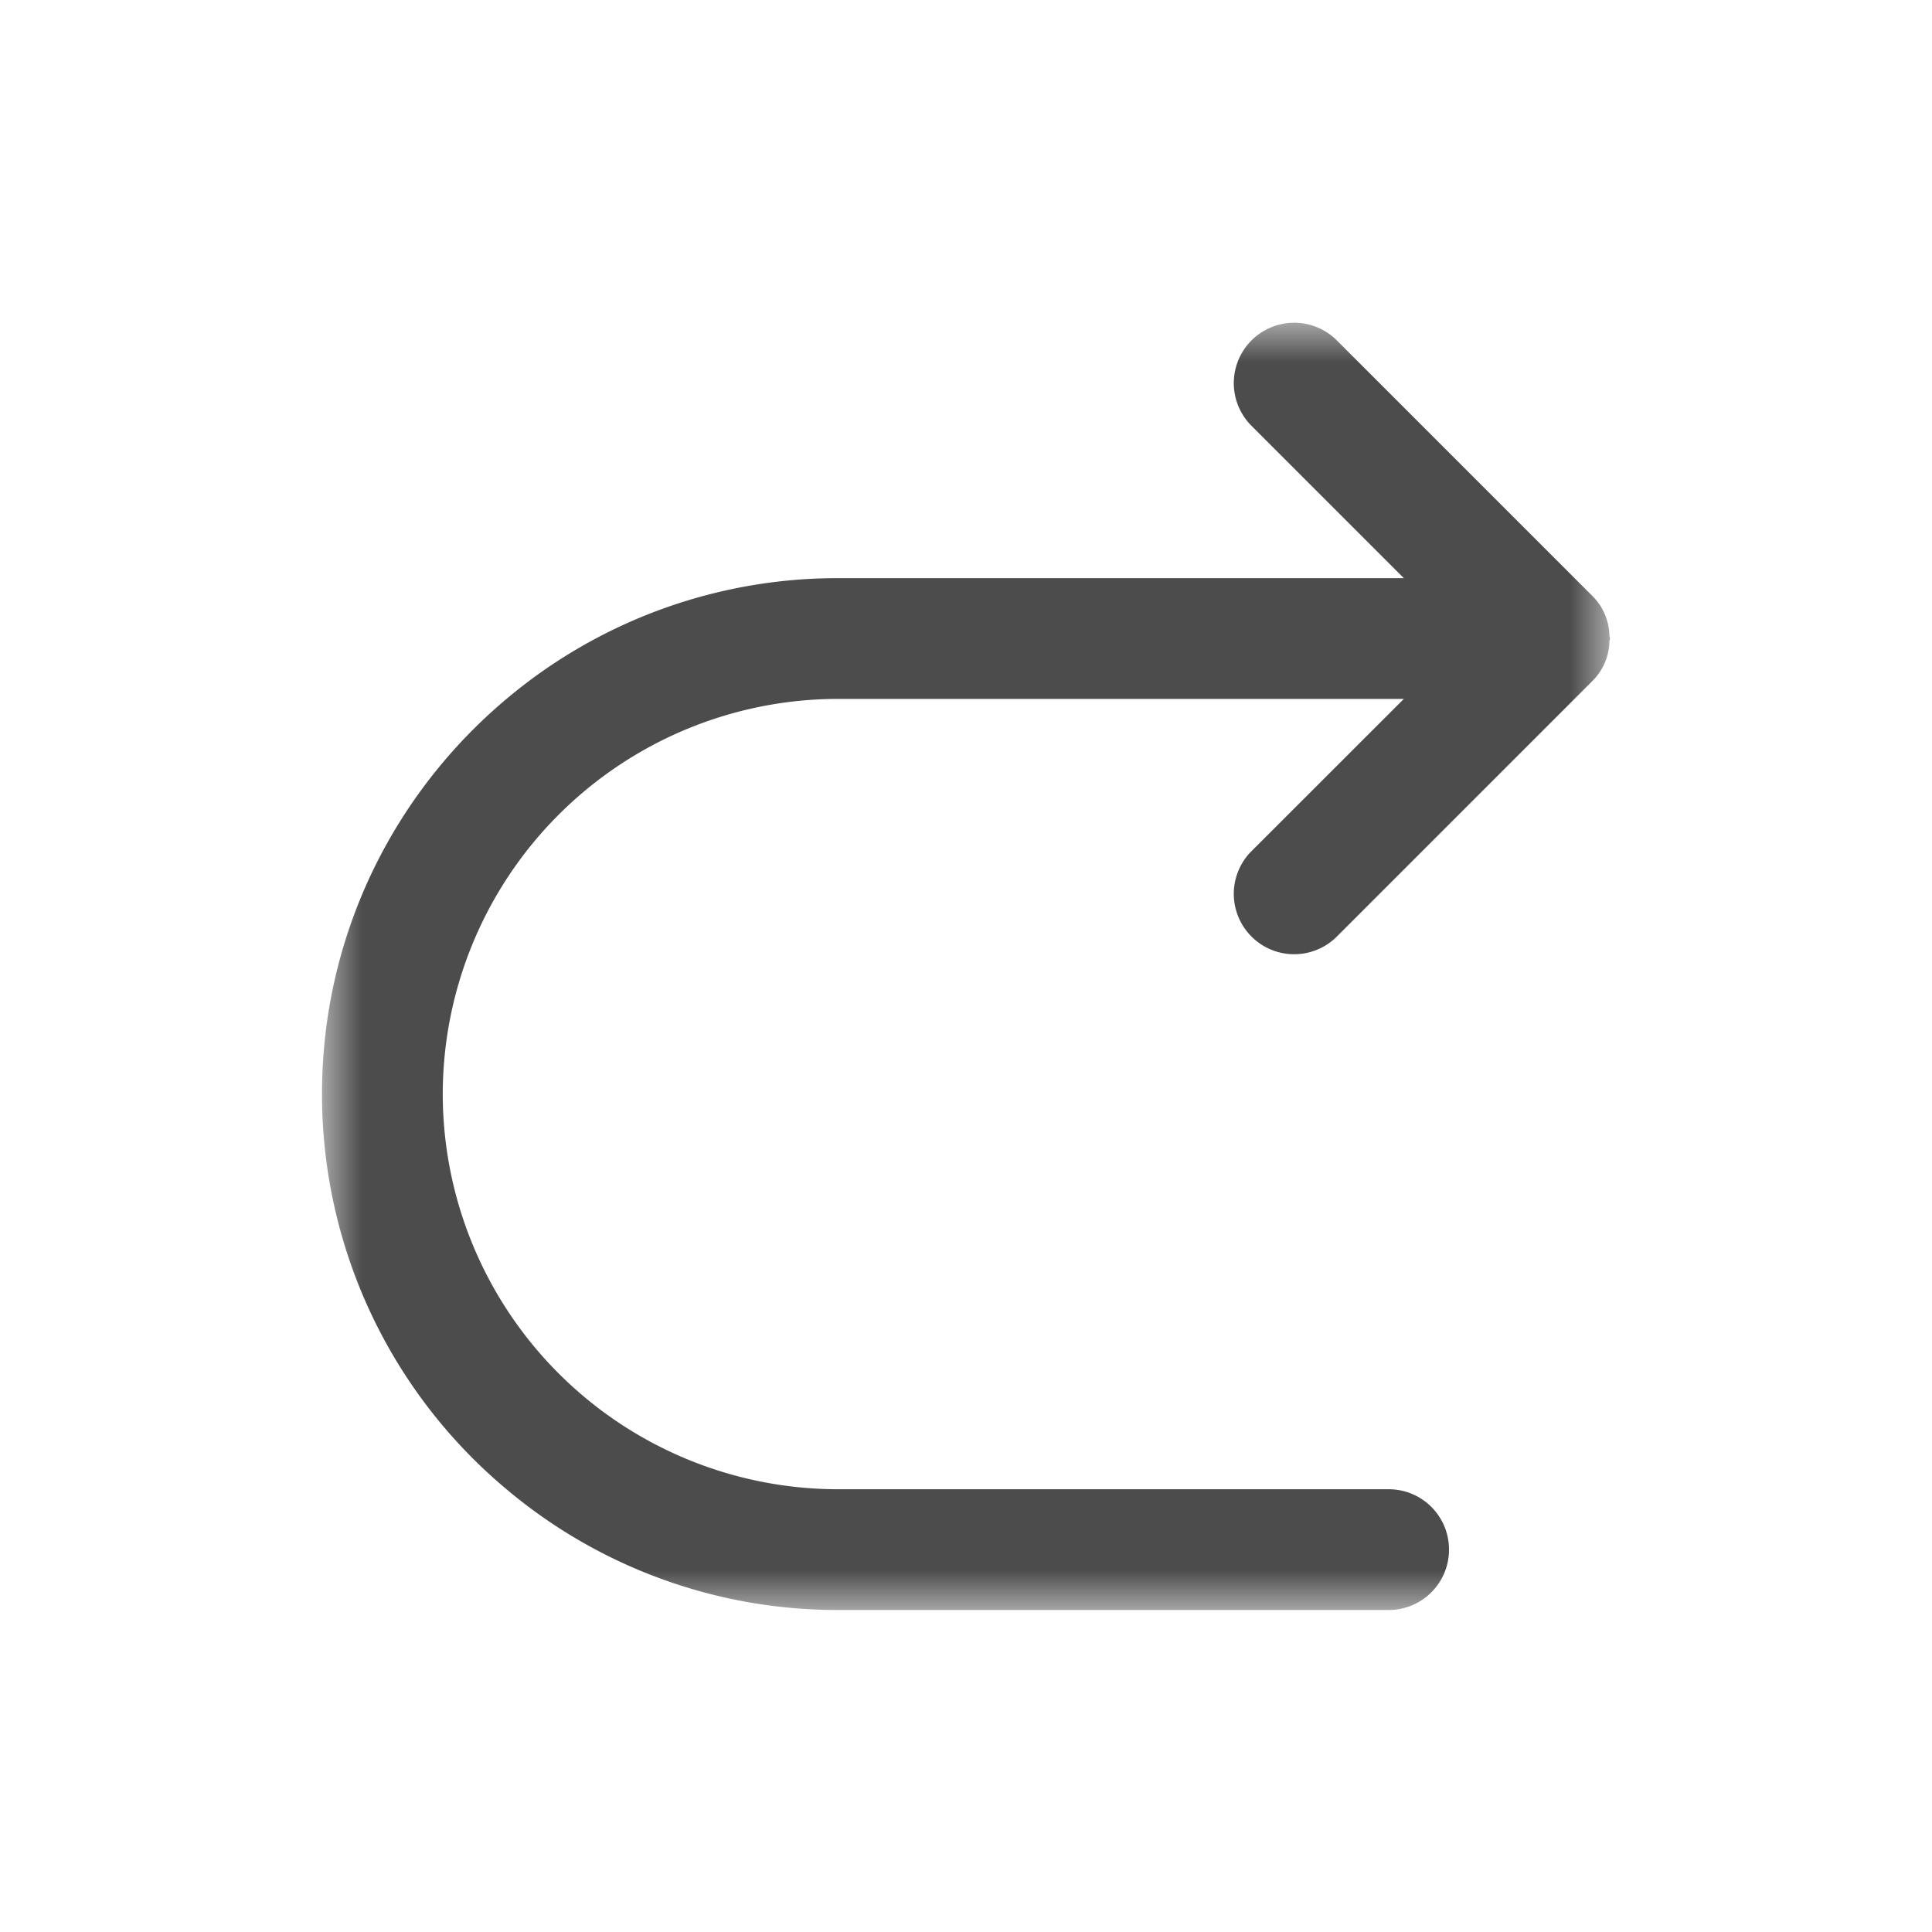 <svg width="24" height="24" viewBox="0 0 24 24" xmlns="http://www.w3.org/2000/svg" xmlns:xlink="http://www.w3.org/1999/xlink">
    <defs>
        <path id="hipx3jf58a" d="M0 0h16v16H0z"/>
    </defs>
    <g fill="none" fill-rule="evenodd">
        <path d="M0 0h24v24H0z"/>
        <g transform="translate(4 4)">
            <mask id="xh82w0p7nb" fill="#fff">
                <use xlink:href="#hipx3jf58a"/>
            </mask>
            <path d="M2.292 4.682a6.382 6.382 0 0 1 4.117-1.5h7.03L11.537 1.28A.75.75 0 0 1 12.598.22l3.18 3.18a.714.714 0 0 1 .215.5c.001.01.007.02.007.03v.003c0 .01-.006.02-.007.03a.714.714 0 0 1-.215.5l-3.18 3.18a.75.75 0 0 1-1.061-1.06l1.902-1.901H6.409A4.914 4.914 0 0 0 1.5 9.59 4.914 4.914 0 0 0 6.409 14.5H13.251c.414 0 .749.335.749.749v.002a.749.749 0 0 1-.749.749H6.409a6.382 6.382 0 0 1-4.117-1.5A6.396 6.396 0 0 1 0 9.59c0-1.97.892-3.732 2.292-4.908" fill="#4C4C4C" mask="url(#xh82w0p7nb)"/>
        </g>
    </g>
</svg>
